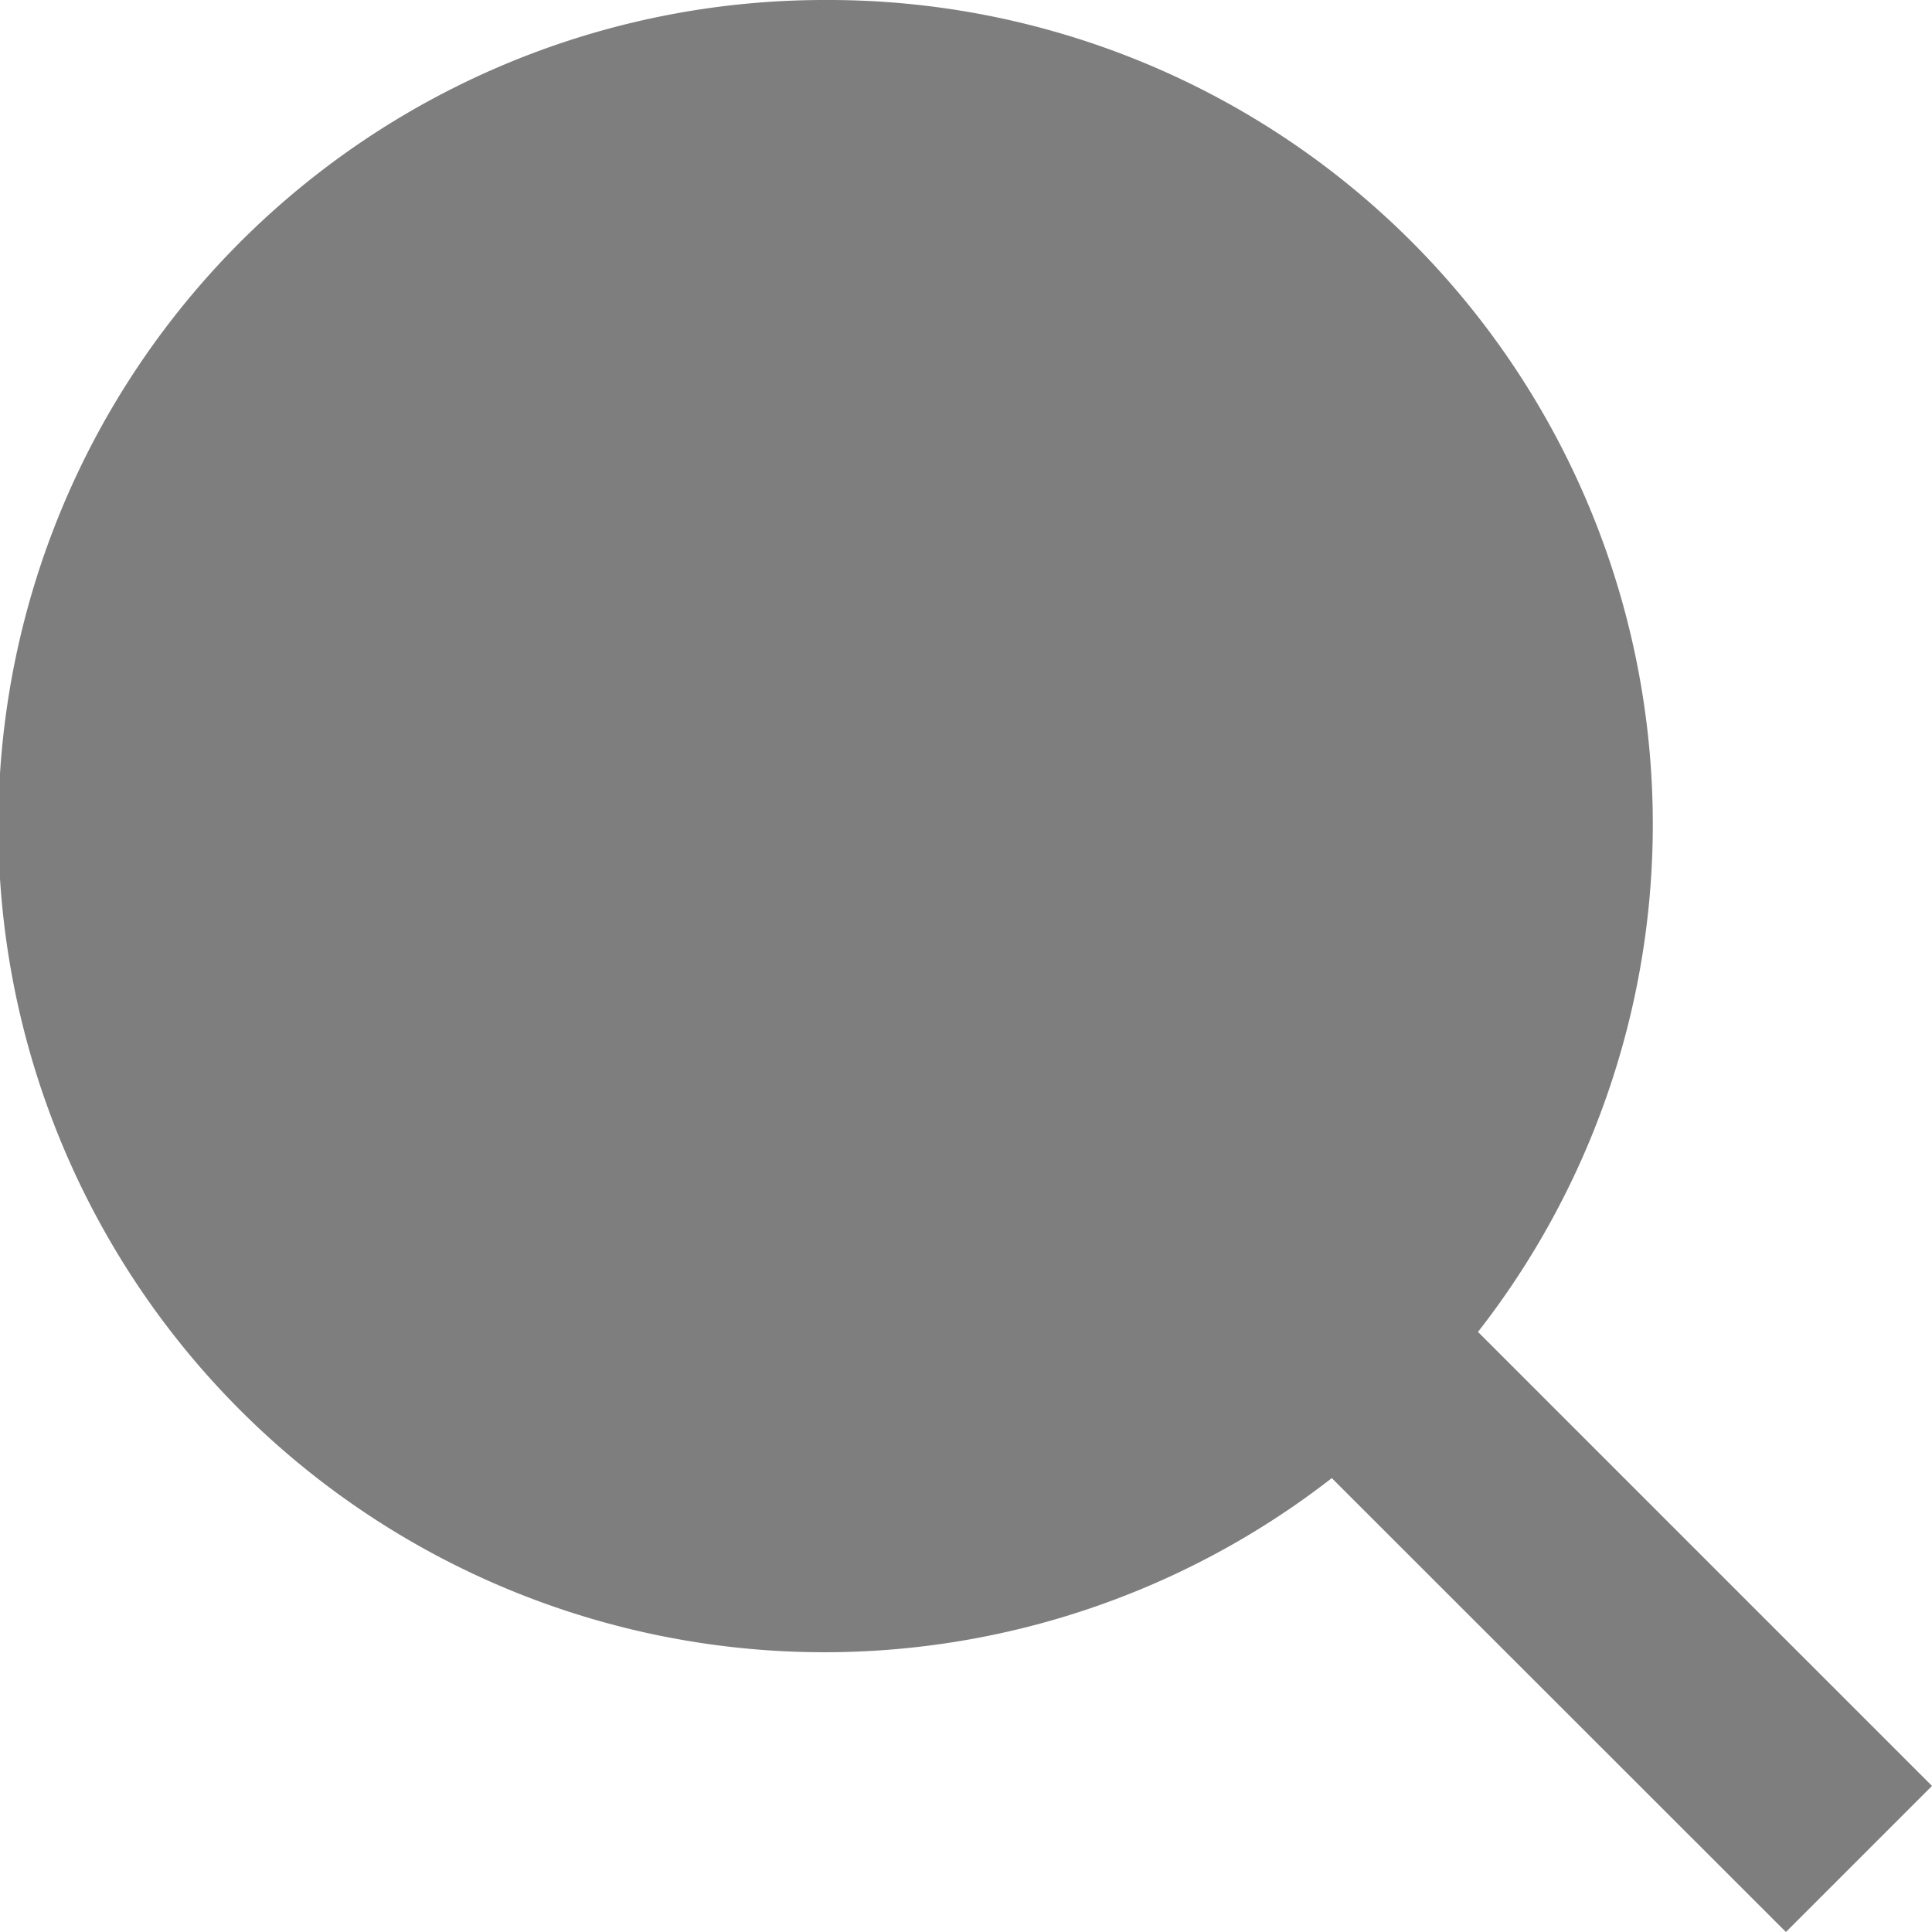 <svg xmlns="http://www.w3.org/2000/svg" width="15" height="15" viewBox="0 0 15 15">
  <path id="bxs-search" d="M8.415,2A6.414,6.414,0,1,0,12.34,13.476L15.866,17,17,15.866l-3.525-3.525A6.4,6.4,0,0,0,8.415,2Z" transform="translate(-2 -2)" fill="#7e7e7e"/>
</svg>
